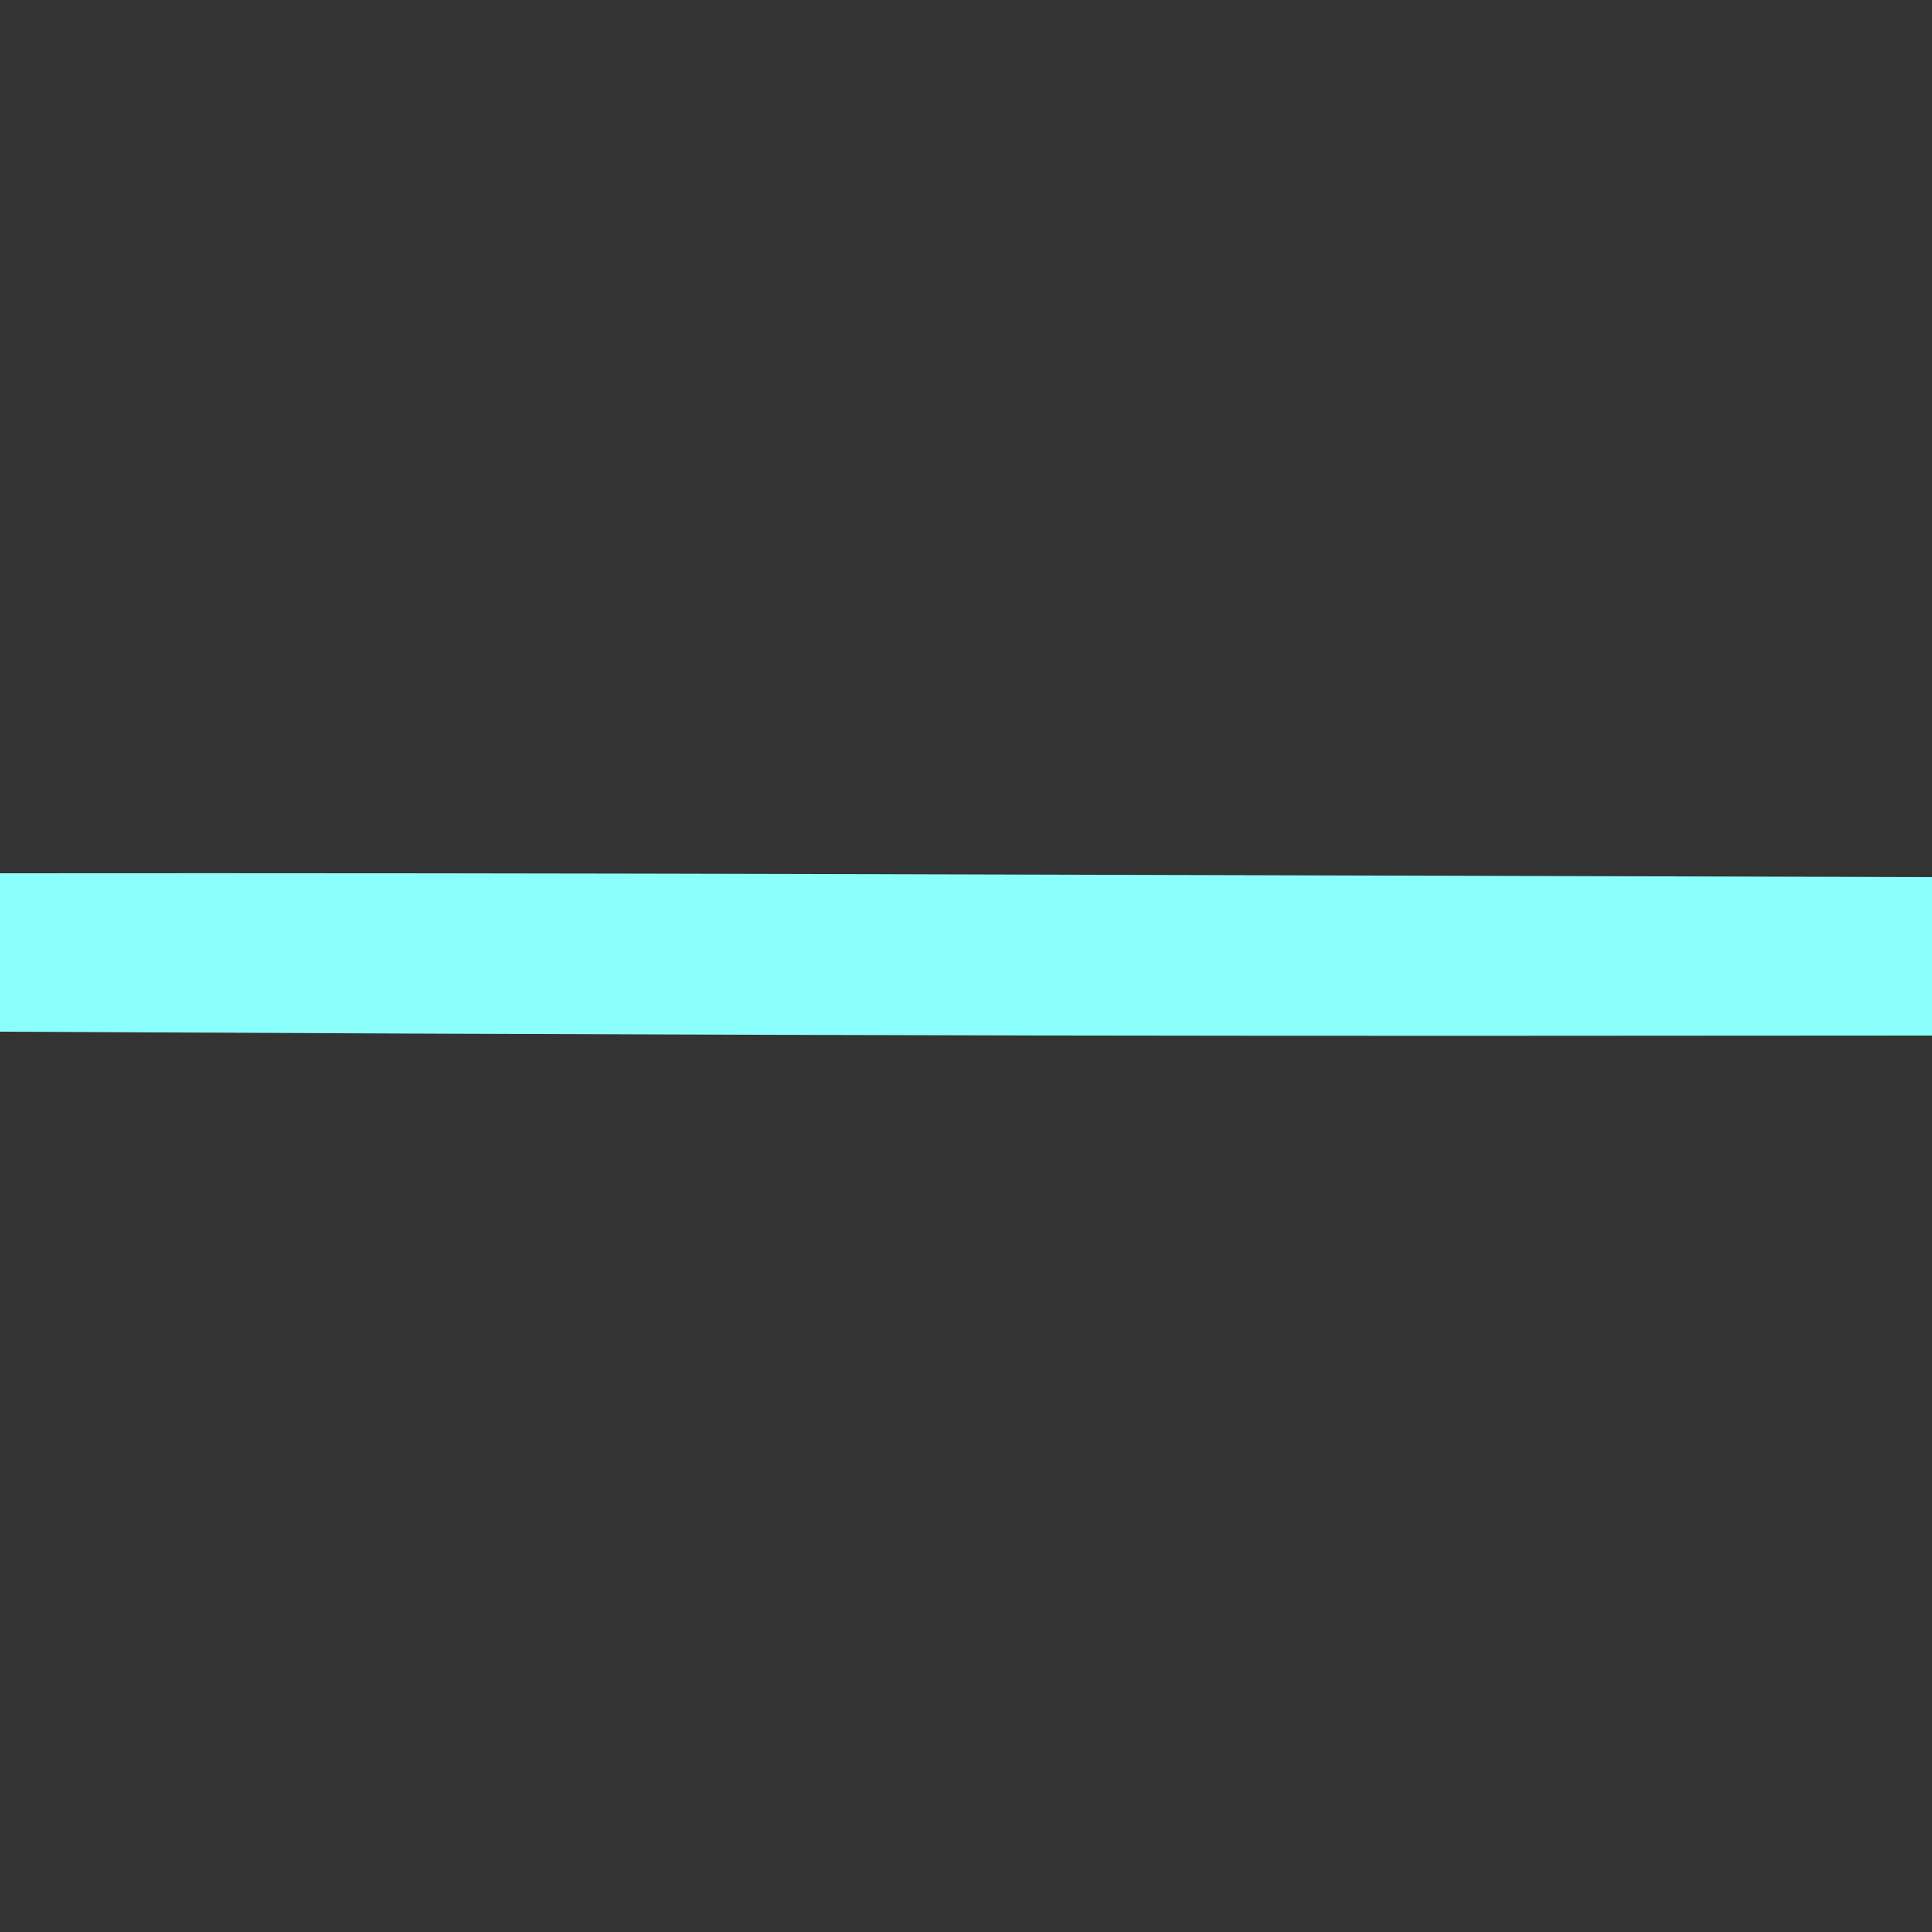 <?xml version="1.0" encoding="UTF-8"?>
<svg version="1.1" xmlns="http://www.w3.org/2000/svg" width="500" height="500">
<rect width="100%" height="100%" fill="#333333" stroke="none"/>
<path d="M0 0 C73.666 -0.068 147.331 0.02 220.996 0.219 C222.522 0.223 222.522 0.223 224.079 0.227 C250.144 0.297 276.209 0.371 302.275 0.445 C317.388 0.489 332.501 0.531 347.614 0.573 C348.694 0.576 349.775 0.579 350.889 0.582 C356.316 0.597 361.744 0.612 367.172 0.627 C411.448 0.749 455.724 0.874 500 1 C500 14.53 500 28.06 500 42 C464.242 42.03 428.484 42.051 392.725 42.062 C390.633 42.062 388.54 42.063 386.448 42.064 C313.217 42.087 239.988 42.015 111.466 41.509 C109.367 41.5 107.269 41.491 105.171 41.482 C70.114 41.331 35.057 41.17 0 41 C0 27.47 0 13.94 0 0 Z " fill="#8BFFFB" transform="translate(0,226)"/>
</svg>
